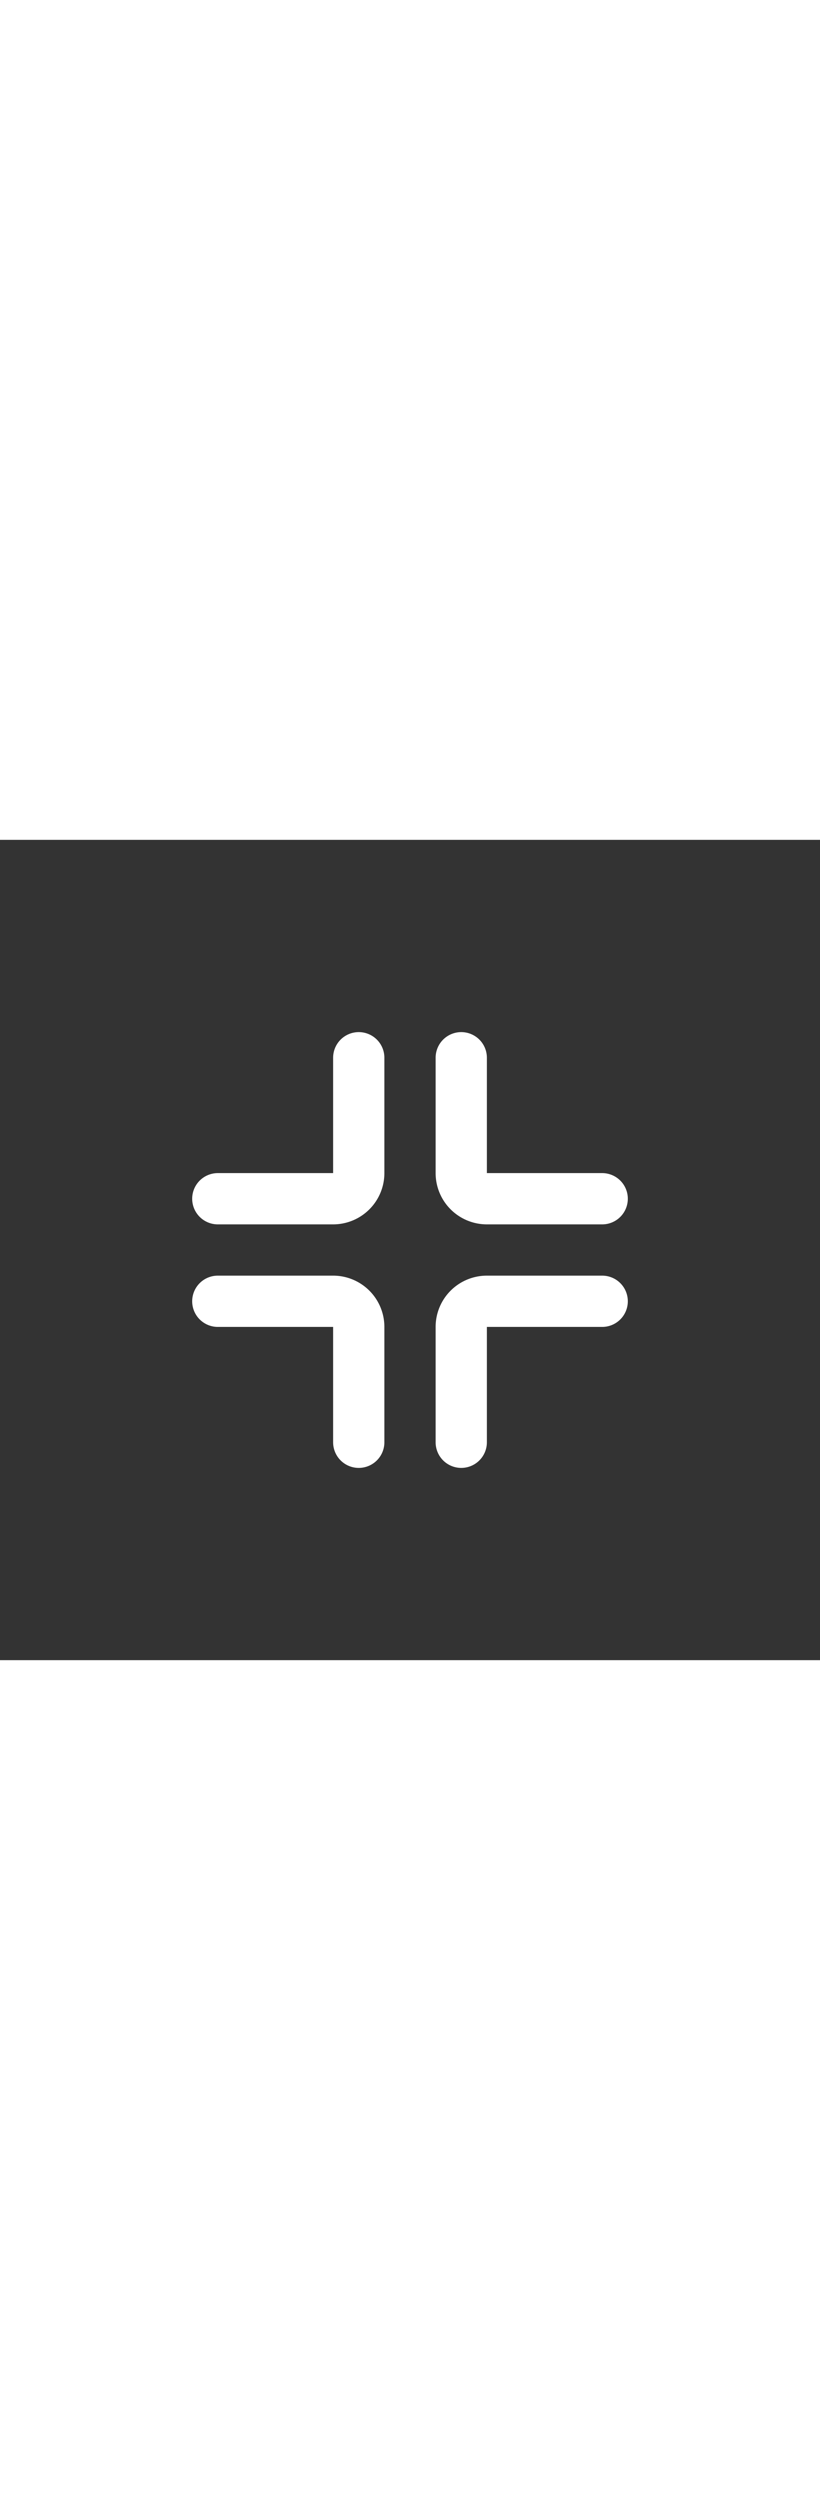 <svg xmlns="http://www.w3.org/2000/svg" viewBox="0 0 64 64" width="21">
  <rect x="0" y="0" width="64" height="64" fill="#333333" stroke="none"/>
  <path fill="none" stroke="#fff" stroke-width="4" d="M28 17v9a2 2 0 0 1-2 2h-9M17 36h9a2 2 0 0 1 2 2v9M36 47v-9a2 2 0 0 1 2-2h9M47 28h-9a2 2 0 0 1-2-2v-9" stroke-linecap="round" stroke-linejoin="round"/>
</svg>
